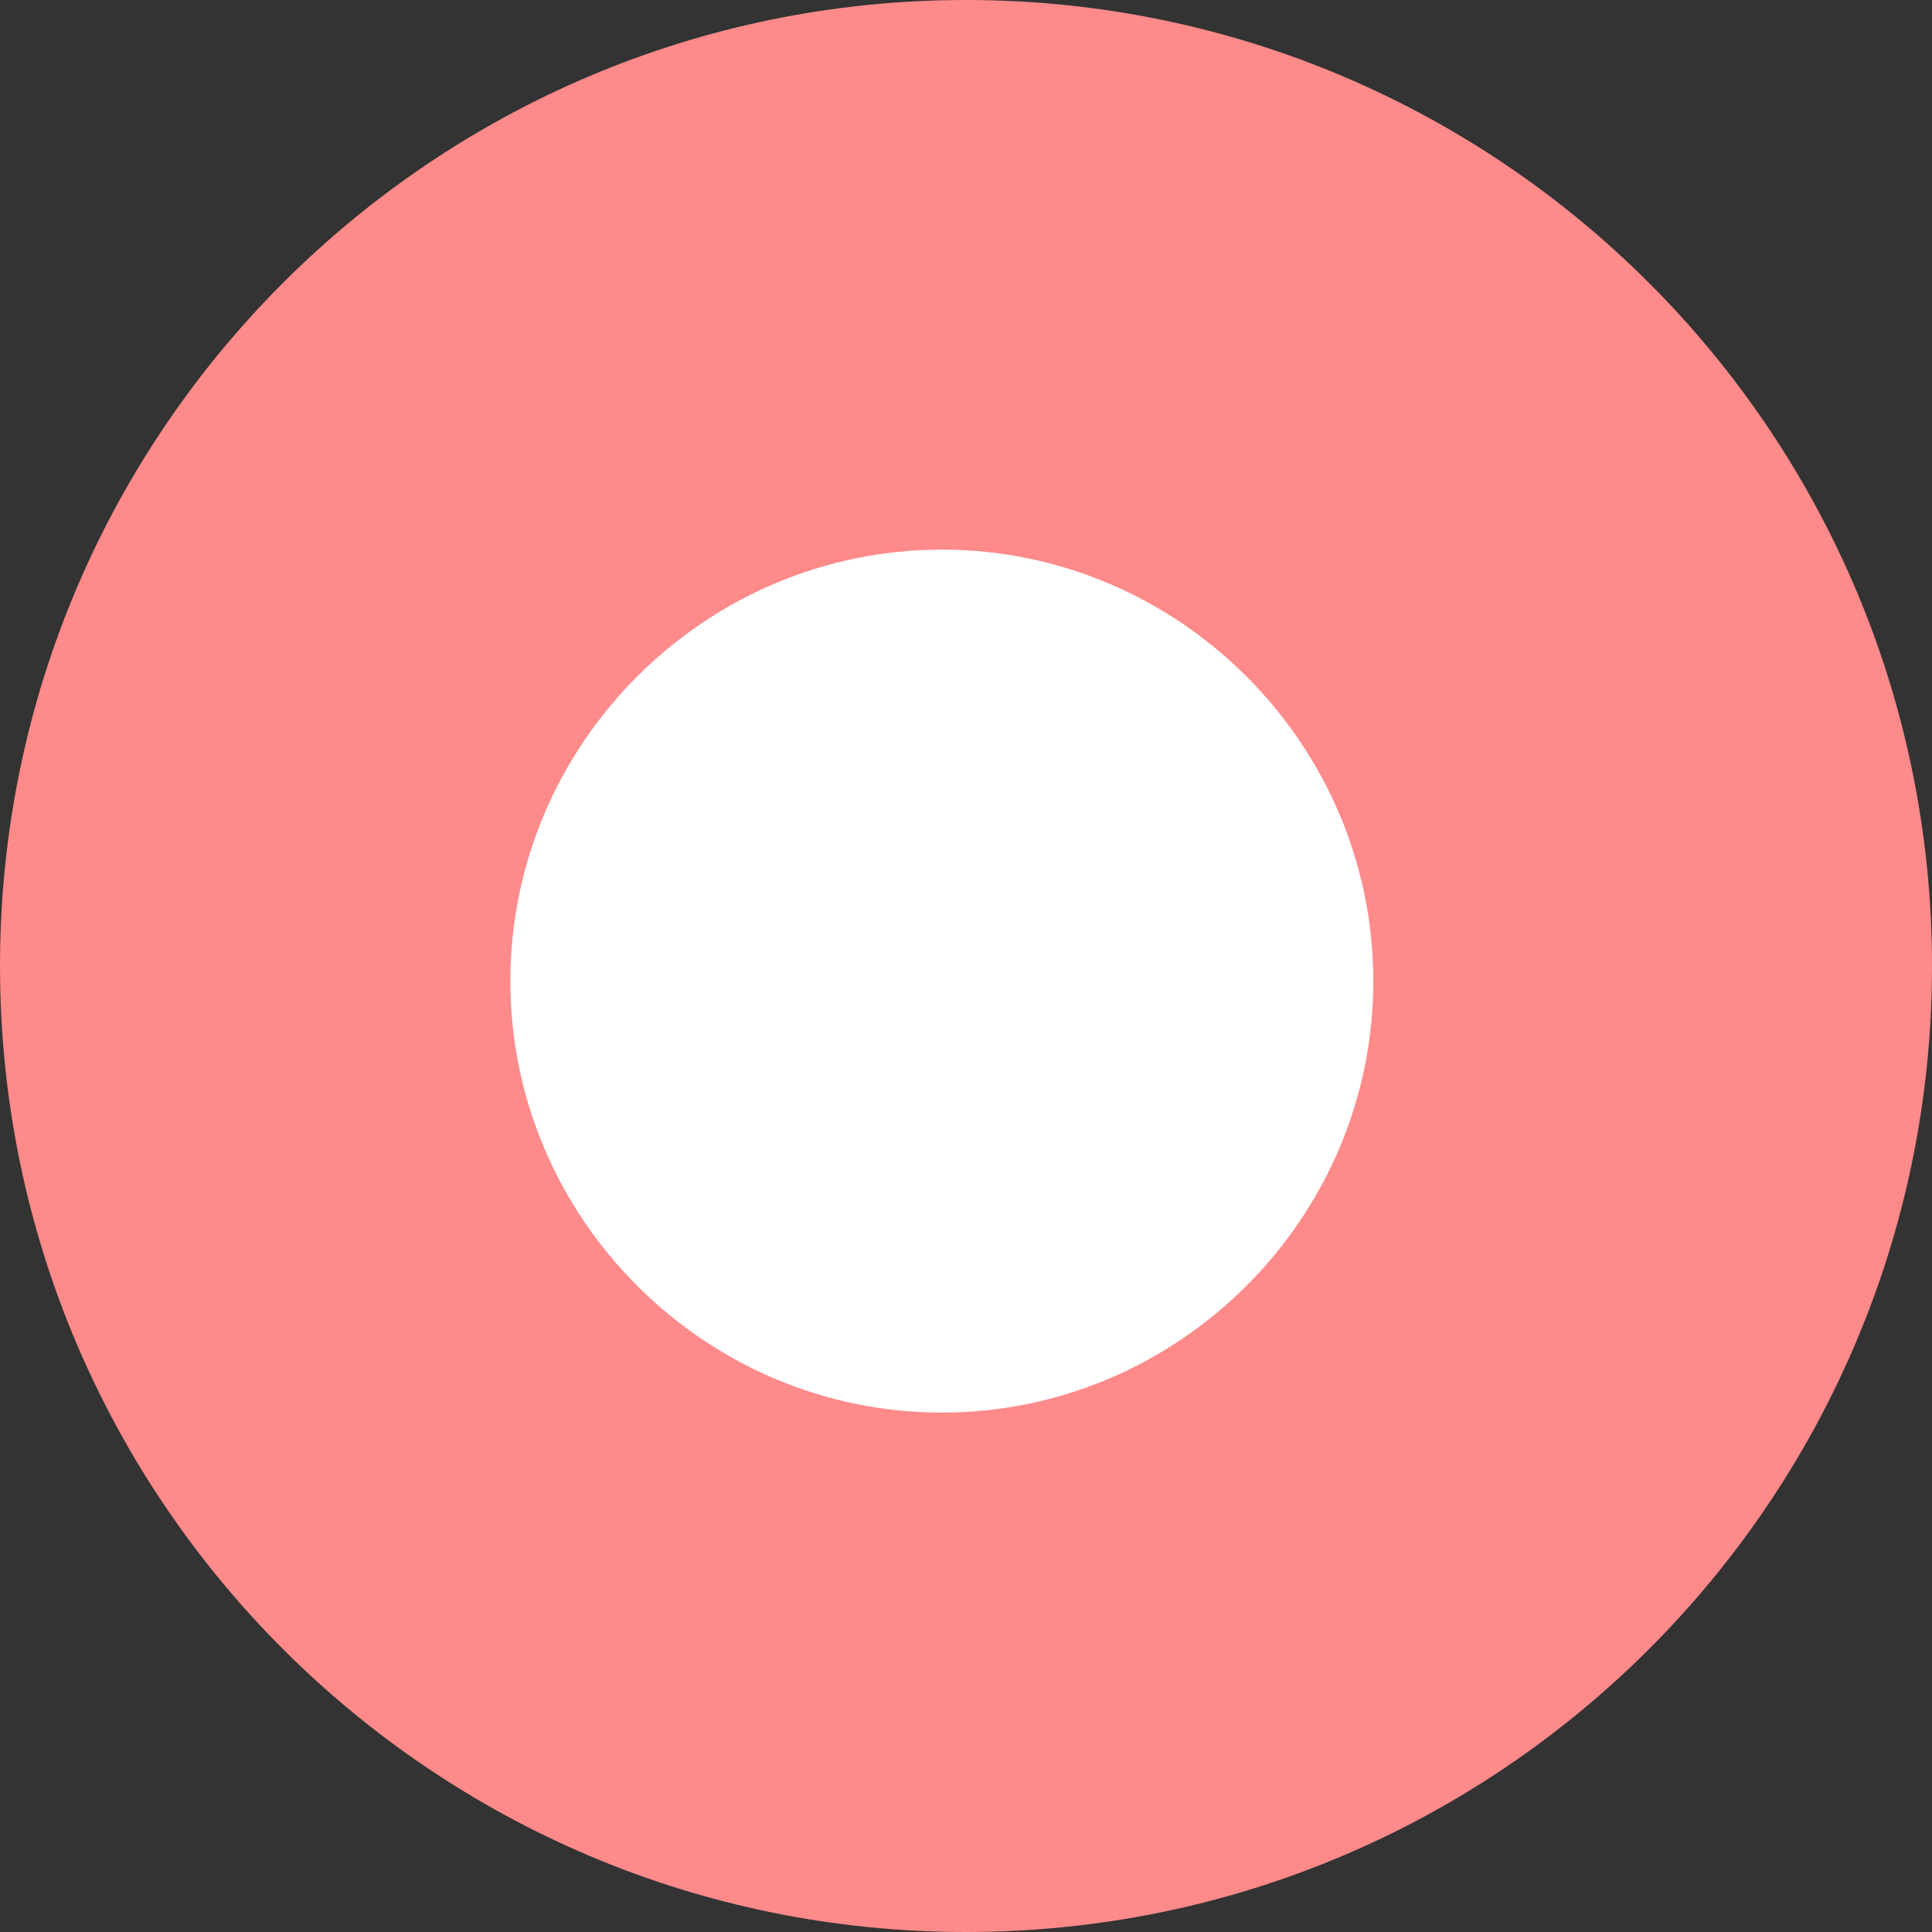 <svg version="1.1" xmlns="http://www.w3.org/2000/svg" xmlns:xlink="http://www.w3.org/1999/xlink" width="45" height="45" viewBox="0,0,45,45"><rect x="0" y="0" width="45" height="45" fill="#333333" stroke="none"/><g transform="translate(-218,-158)"><g data-paper-data="{&quot;isPaintingLayer&quot;:true}" fill-rule="nonzero" stroke="none" stroke-linecap="butt" stroke-linejoin="miter" stroke-miterlimit="10" stroke-dasharray="" stroke-dashoffset="0" style="mix-blend-mode: normal"><path d="M218,180.5c0,-12.426 10.074,-22.5 22.5,-22.5c12.426,0 22.5,10.074 22.5,22.5c0,12.426 -10.074,22.5 -22.5,22.5c-12.426,0 -22.5,-10.074 -22.5,-22.5zM239.938,190.852c5.523,0 10,-4.477 10,-10c0,-5.523 -4.477,-10 -10,-10c-5.523,0 -10,4.477 -10,10c0,5.523 4.477,10 10,10z" fill="#ff8a8a" stroke-width="1"/><path d="M229.887,180.852c0,-5.523 4.527,-10.05 10.05,-10.05c5.523,0 10.05,4.527 10.05,10.05c0,5.523 -4.527,10.05 -10.05,10.05c-5.523,0 -10.05,-4.527 -10.05,-10.05z" data-paper-data="{&quot;noHover&quot;:false,&quot;origItem&quot;:[&quot;Path&quot;,{&quot;applyMatrix&quot;:true,&quot;segments&quot;:[[[239.9375,190.85156],[-5.52285,0],[5.52285,0]],[[249.9375,180.85156],[0,5.52285],[0,-5.52285]],[[239.9375,170.85156],[5.52285,0],[-5.52285,0]],[[229.9375,180.85156],[0,-5.52285],[0,5.52285]]],&quot;closed&quot;:true,&quot;fillColor&quot;:[1,1,1]}]}" fill="#ffffff" stroke-width="0.5"/></g></g></svg>